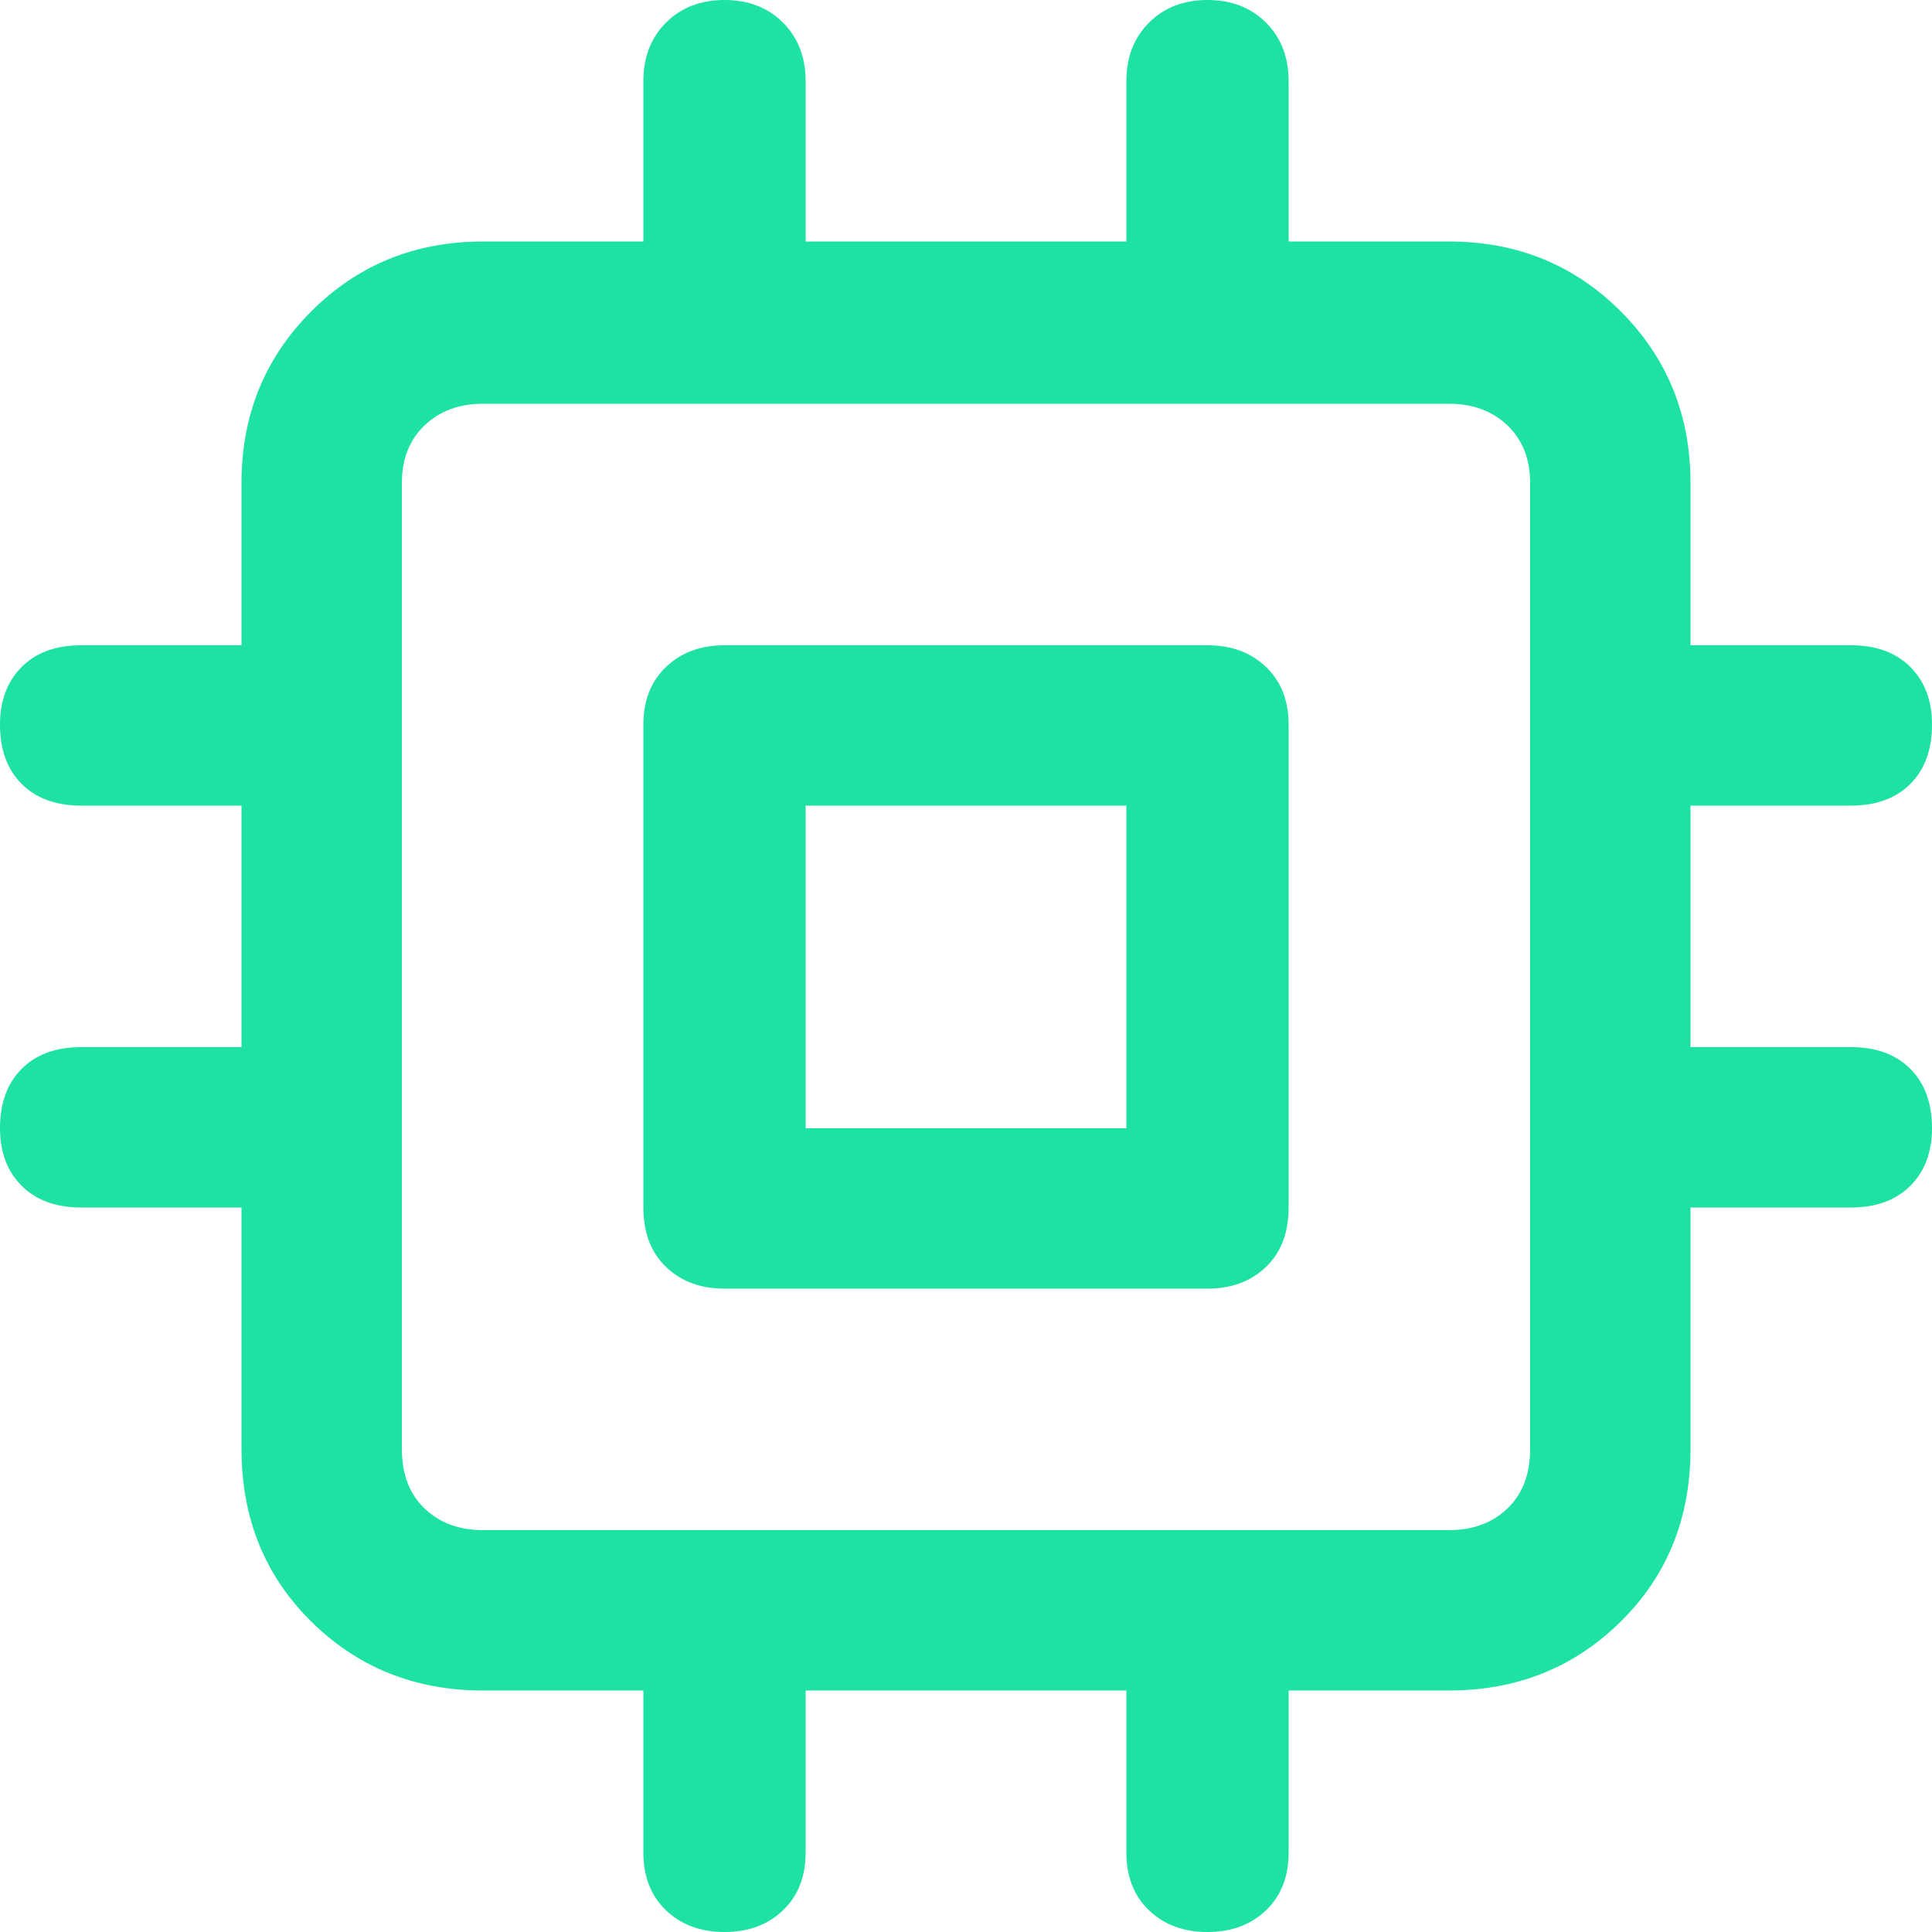 <?xml version="1.0" encoding="UTF-8"?>
<svg width="80px" height="80px" viewBox="0 0 80 80" version="1.1" xmlns="http://www.w3.org/2000/svg" xmlns:xlink="http://www.w3.org/1999/xlink">
    <!-- Generator: Sketch 49.3 (51167) - http://www.bohemiancoding.com/sketch -->
    <title>cpu</title>
    <desc>Created with Sketch.</desc>
    <defs></defs>
    <g id="Page-1" stroke="none" stroke-width="1" fill="none" fill-rule="evenodd" >
        <g id="Somethings-going-on-here...-Copy" transform="translate(-1062, -264)" fill="#1DE2A3">
            <g id="Icons" transform="translate(53, 120)">
                <path d="M1059,170.719 L1039,170.719 C1038.01,170.719 1037.203,171.018 1036.578,171.617 C1035.953,172.216 1035.641,173.01 1035.641,174 L1035.641,194 C1035.641,195.042 1035.953,195.862 1036.578,196.461 C1037.203,197.06 1038.01,197.359 1039,197.359 L1059,197.359 C1059.99,197.359 1060.797,197.06 1061.422,196.461 C1062.047,195.862 1062.359,195.042 1062.359,194 L1062.359,174 C1062.359,173.01 1062.047,172.216 1061.422,171.617 C1060.797,171.018 1059.99,170.719 1059,170.719 Z M1055.641,190.719 L1042.359,190.719 L1042.359,177.359 L1055.641,177.359 L1055.641,190.719 Z M1085.641,187.359 L1079,187.359 L1079,177.359 L1085.641,177.359 C1086.682,177.359 1087.503,177.06 1088.102,176.461 C1088.701,175.862 1089,175.042 1089,174 C1089,173.01 1088.701,172.216 1088.102,171.617 C1087.503,171.018 1086.682,170.719 1085.641,170.719 L1079,170.719 L1079,164 C1079,161.187 1078.036,158.818 1076.109,156.891 C1074.182,154.964 1071.813,154 1069,154 L1062.359,154 L1062.359,147.359 C1062.359,146.37 1062.047,145.562 1061.422,144.938 C1060.797,144.312 1059.99,144 1059,144 C1058.01,144 1057.203,144.312 1056.578,144.938 C1055.953,145.562 1055.641,146.37 1055.641,147.359 L1055.641,154 L1042.359,154 L1042.359,147.359 C1042.359,146.37 1042.047,145.562 1041.422,144.938 C1040.797,144.312 1039.99,144 1039,144 C1038.01,144 1037.203,144.312 1036.578,144.938 C1035.953,145.562 1035.641,146.37 1035.641,147.359 L1035.641,154 L1029,154 C1026.187,154 1023.818,154.964 1021.891,156.891 C1019.964,158.818 1019,161.187 1019,164 L1019,170.719 L1012.359,170.719 C1011.318,170.719 1010.497,171.018 1009.898,171.617 C1009.299,172.216 1009,173.01 1009,174 C1009,175.042 1009.299,175.862 1009.898,176.461 C1010.497,177.06 1011.318,177.359 1012.359,177.359 L1019,177.359 L1019,187.359 L1012.359,187.359 C1011.318,187.359 1010.497,187.659 1009.898,188.258 C1009.299,188.857 1009,189.677 1009,190.719 C1009,191.708 1009.299,192.503 1009.898,193.102 C1010.497,193.701 1011.318,194 1012.359,194 L1019,194 L1019,204 C1019,206.865 1019.964,209.247 1021.891,211.148 C1023.818,213.049 1026.187,214 1029,214 L1035.641,214 L1035.641,220.719 C1035.641,221.708 1035.953,222.503 1036.578,223.102 C1037.203,223.701 1038.01,224 1039,224 C1039.99,224 1040.797,223.701 1041.422,223.102 C1042.047,222.503 1042.359,221.708 1042.359,220.719 L1042.359,214 L1055.641,214 L1055.641,220.719 C1055.641,221.708 1055.953,222.503 1056.578,223.102 C1057.203,223.701 1058.01,224 1059,224 C1059.99,224 1060.797,223.701 1061.422,223.102 C1062.047,222.503 1062.359,221.708 1062.359,220.719 L1062.359,214 L1069,214 C1071.813,214 1074.182,213.049 1076.109,211.148 C1078.036,209.247 1079,206.865 1079,204 L1079,194 L1085.641,194 C1086.682,194 1087.503,193.701 1088.102,193.102 C1088.701,192.503 1089,191.708 1089,190.719 C1089,189.677 1088.701,188.857 1088.102,188.258 C1087.503,187.659 1086.682,187.359 1085.641,187.359 Z M1072.359,204 C1072.359,205.042 1072.047,205.862 1071.422,206.461 C1070.797,207.06 1069.99,207.359 1069,207.359 L1029,207.359 C1028.01,207.359 1027.203,207.06 1026.578,206.461 C1025.953,205.862 1025.641,205.042 1025.641,204 L1025.641,164 C1025.641,163.01 1025.953,162.216 1026.578,161.617 C1027.203,161.018 1028.01,160.719 1029,160.719 L1069,160.719 C1069.99,160.719 1070.797,161.018 1071.422,161.617 C1072.047,162.216 1072.359,163.01 1072.359,164 L1072.359,204 Z" id="cpu"></path>
            </g>
        </g>
    </g>
</svg>